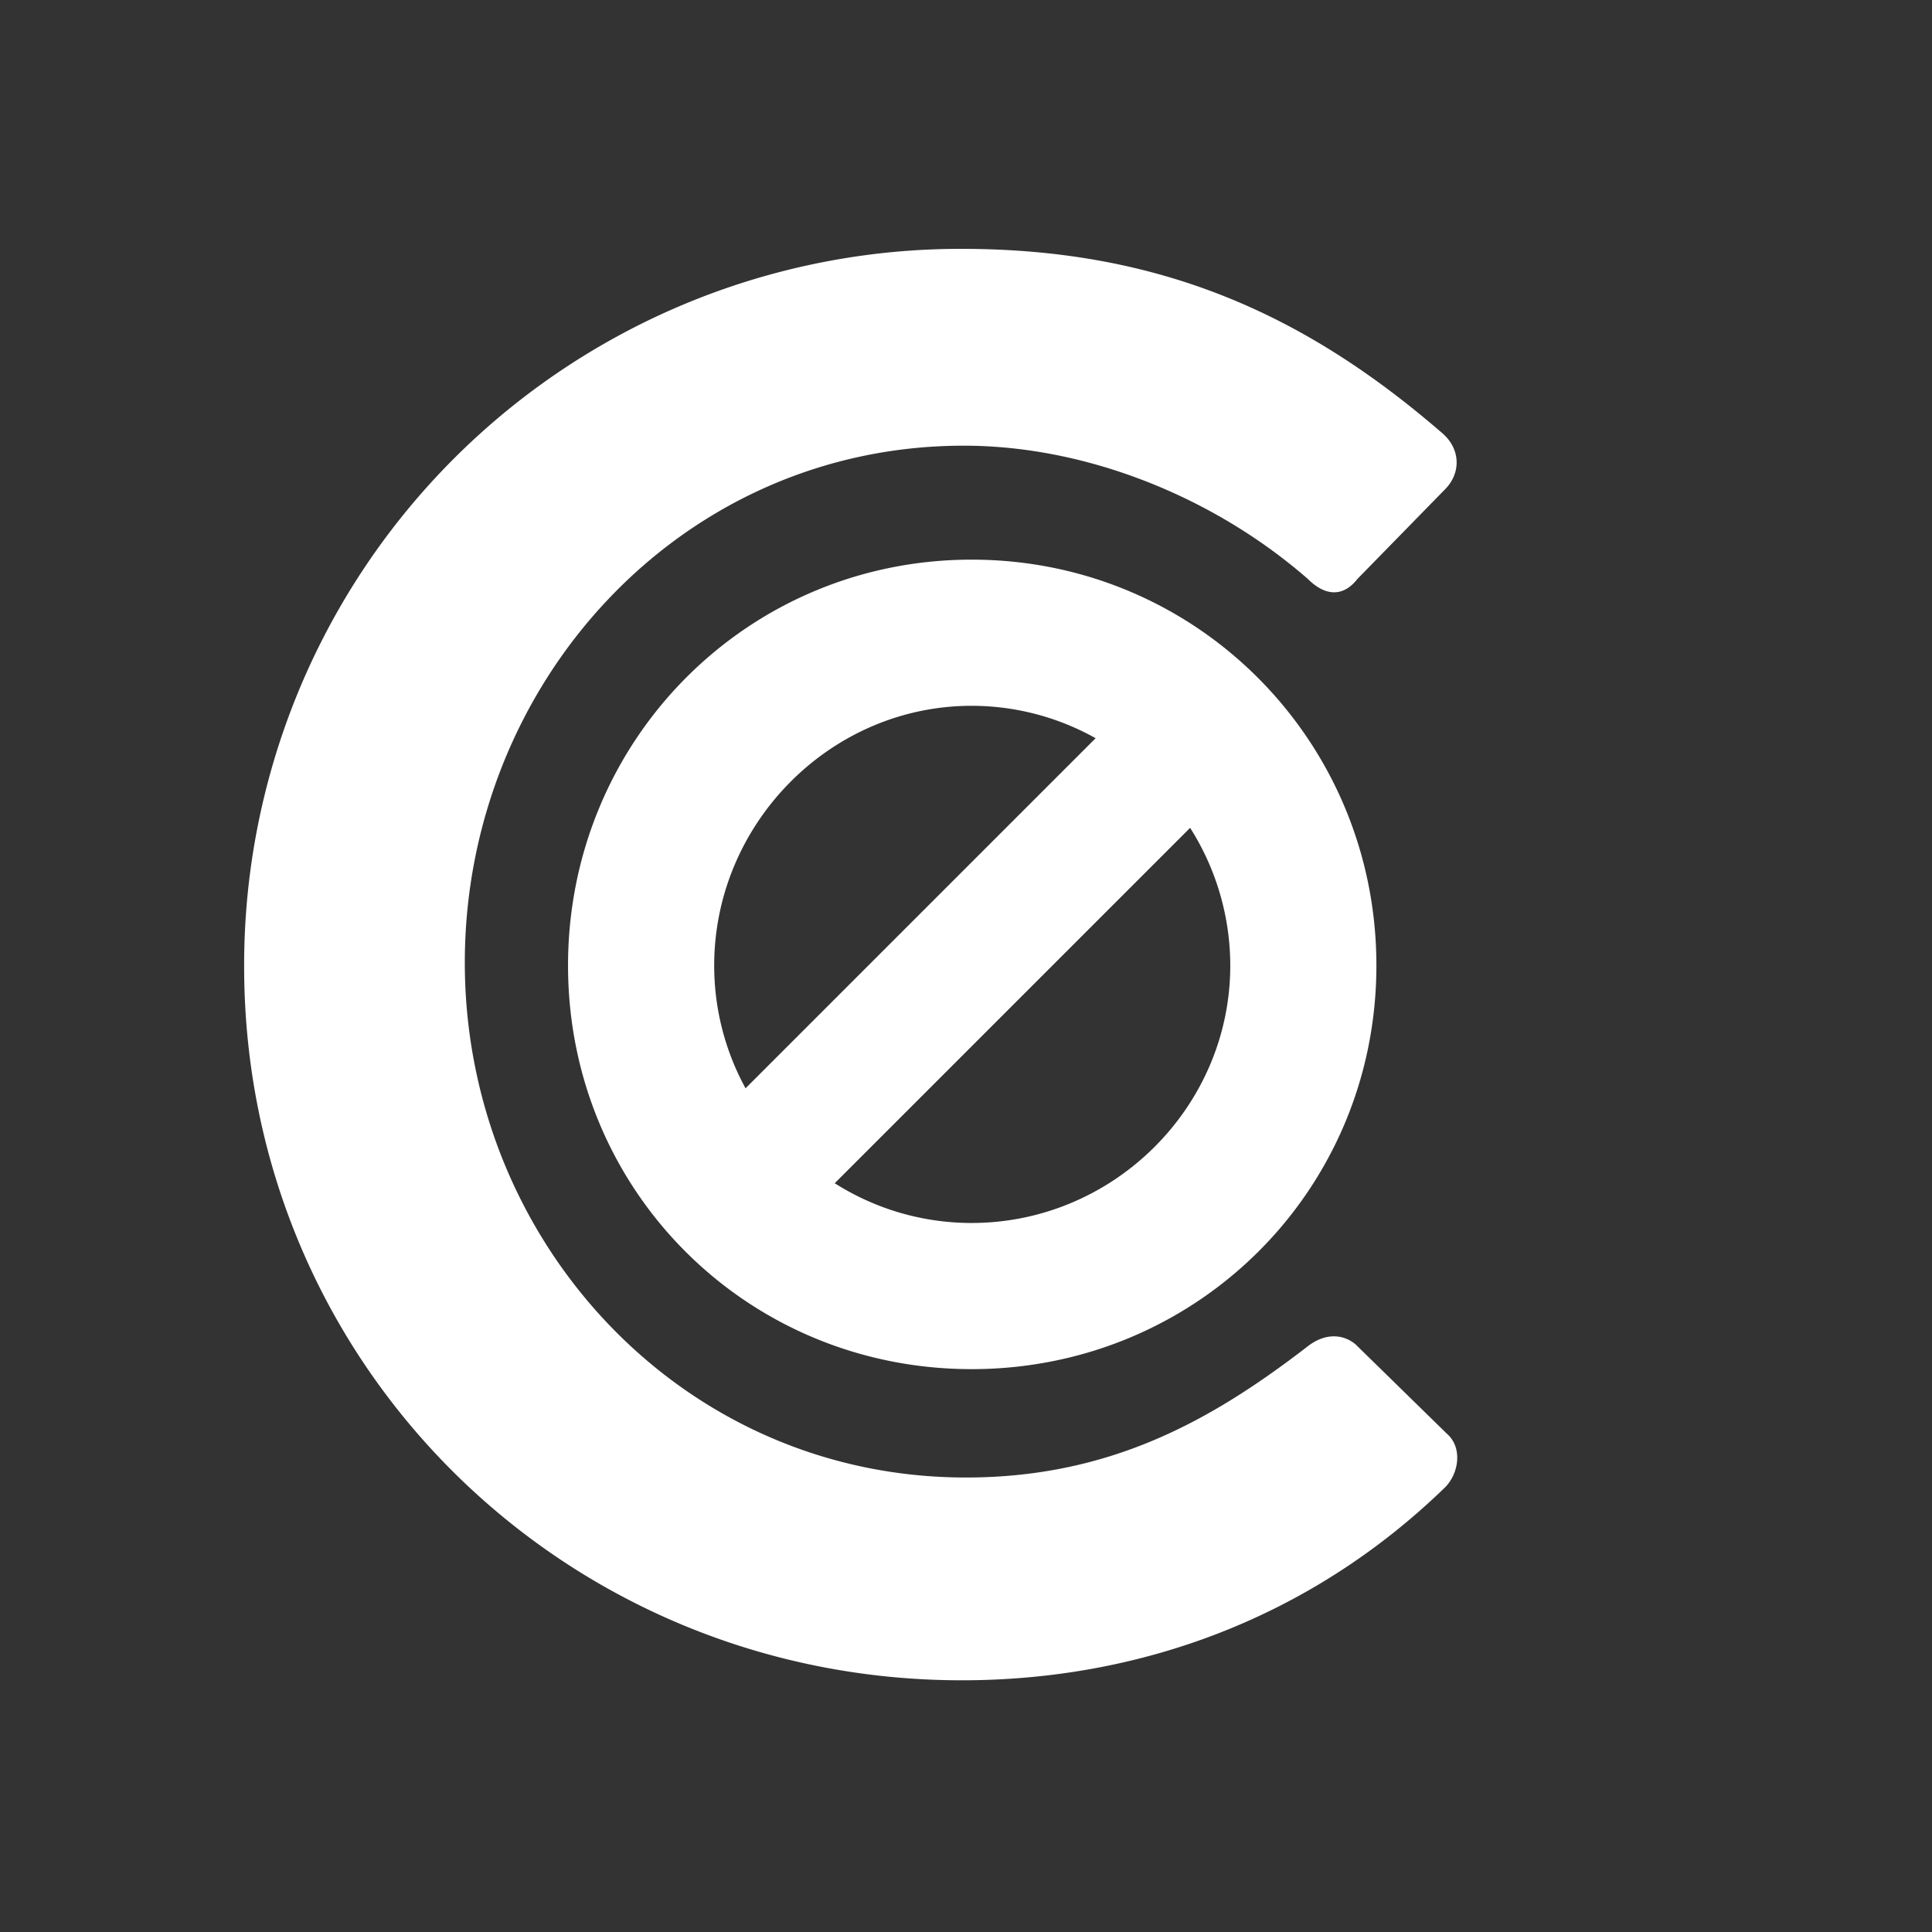 <svg id="logo" xmlns="http://www.w3.org/2000/svg" viewBox="0 0 1024 1024"><rect x="0" y="0" width="1024" height="1024" fill="#333333" stroke="none"/><defs><style>.cls-1{fill:#fff;}</style></defs><title>campaign-zero-white</title><path class="cls-1" d="M509.8,131.9c106.43,0,183.35,35.83,255,98,9.48,8.43,9.48,21.07,1.05,29.5l-46.36,47.42c-7.38,9.48-16.86,9.48-26.34,0-49.53-43.2-117-70.6-182.3-70.6-150.68,0-264.49,126.45-264.49,274S361.22,783.11,511.91,783.11c76.92,0,130.66-30.56,181.24-69.55,9.48-7.38,19-6.32,25.29-1.05l48.47,47.42c8.43,7.38,6.32,21.08-1.05,28.45C694.2,857.92,603.58,890.59,509.8,890.59,299.05,890.59,129.4,723,129.4,512.3A379.56,379.56,0,0,1,509.8,131.9Z"/><path class="cls-1" d="M515,296.62c-119.18,0-213.93,95.94-213.93,215.12S395.82,725.67,515,725.67s214.52-94.75,214.52-213.93S634.18,296.62,515,296.62Zm0,77.47a134.52,134.52,0,0,1,65.71,17.18L395.16,576.82a135.32,135.32,0,0,1-16.62-65.08C378.54,436.66,439.92,374.09,515,374.09Zm0,274.12a135.38,135.38,0,0,1-72.58-21.07L630.79,438.77a136.35,136.35,0,0,1,21.28,73C652.06,586.82,590.09,648.2,515,648.2Z"/></svg>